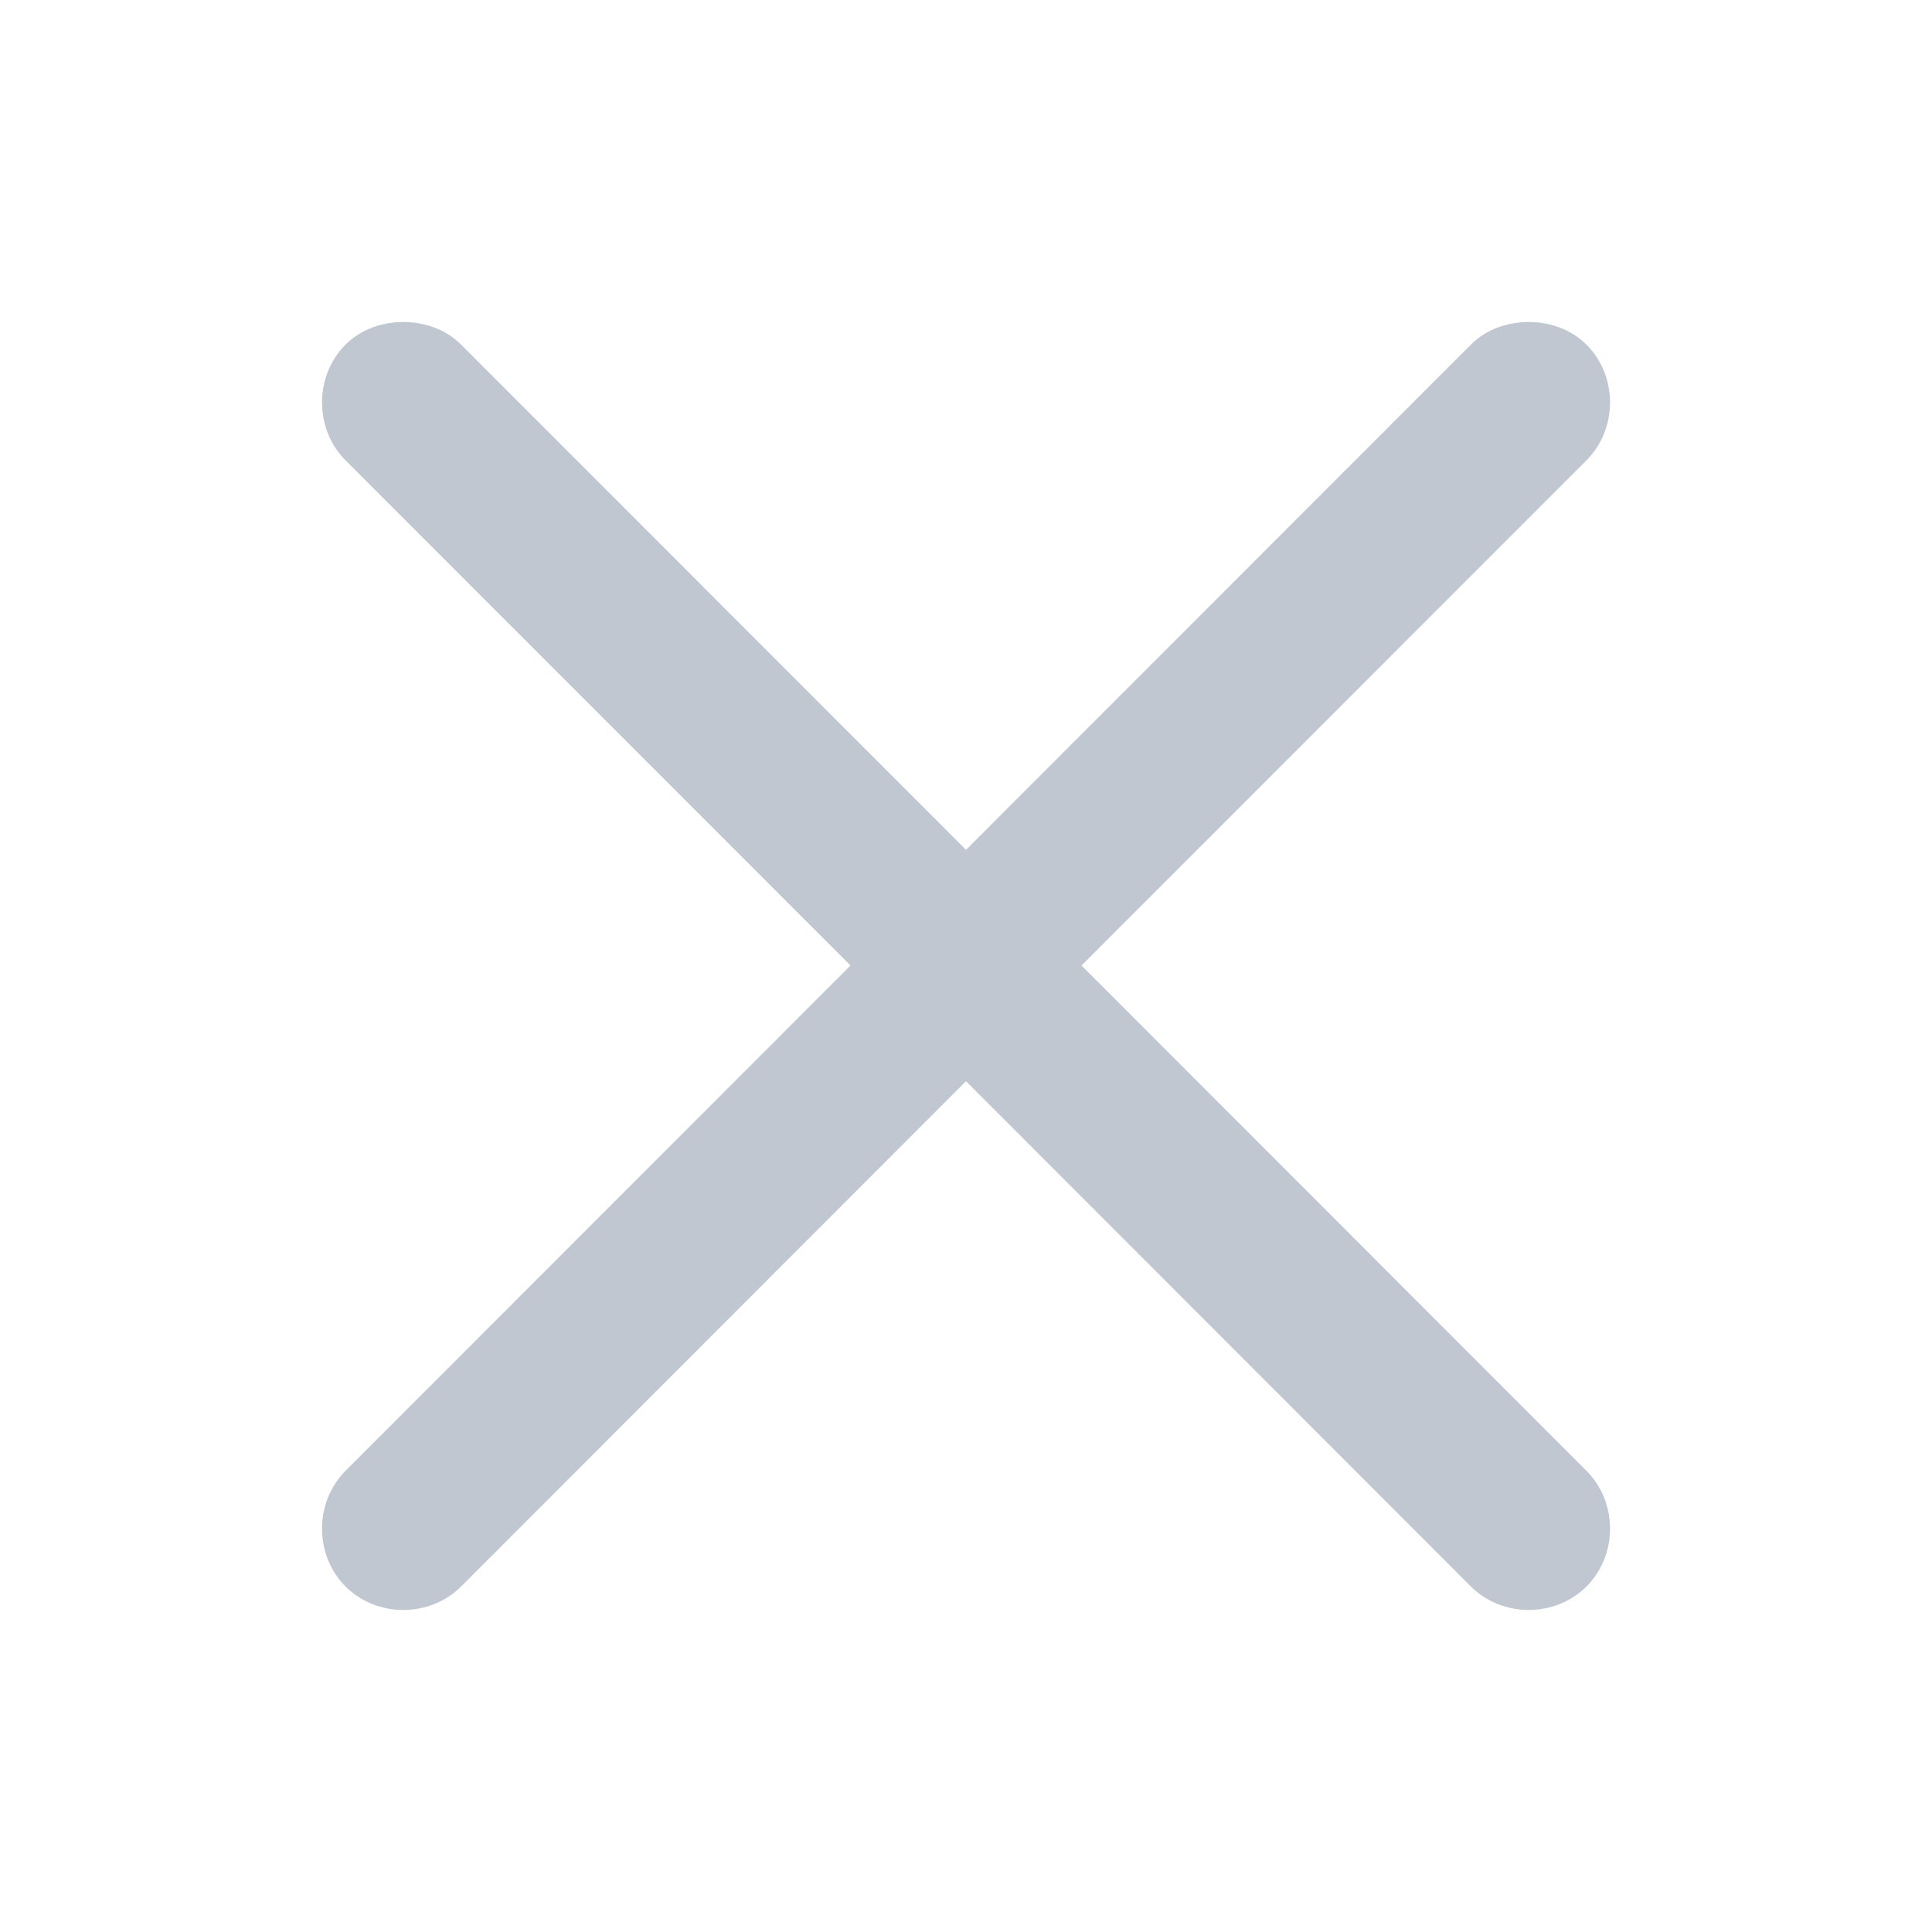 <svg width="24" height="24" viewBox="0 0 24 24" fill="none" xmlns="http://www.w3.org/2000/svg">
<path d="M5.01 4C4.755 4 4.487 4.086 4.292 4.281C3.903 4.672 3.903 5.327 4.292 5.718L10.565 11.994L4.292 18.271C3.903 18.662 3.903 19.317 4.292 19.708C4.682 20.097 5.338 20.097 5.728 19.708L12 13.431L18.272 19.708C18.662 20.097 19.317 20.097 19.708 19.708C20.098 19.317 20.098 18.662 19.708 18.271L13.435 11.994L19.708 5.718C20.098 5.327 20.098 4.672 19.708 4.281C19.512 4.086 19.245 4 18.99 4C18.734 4 18.467 4.086 18.272 4.281L12 10.557L5.728 4.281C5.533 4.086 5.266 4 5.01 4Z" fill="#C1C7D0"/>
</svg>
